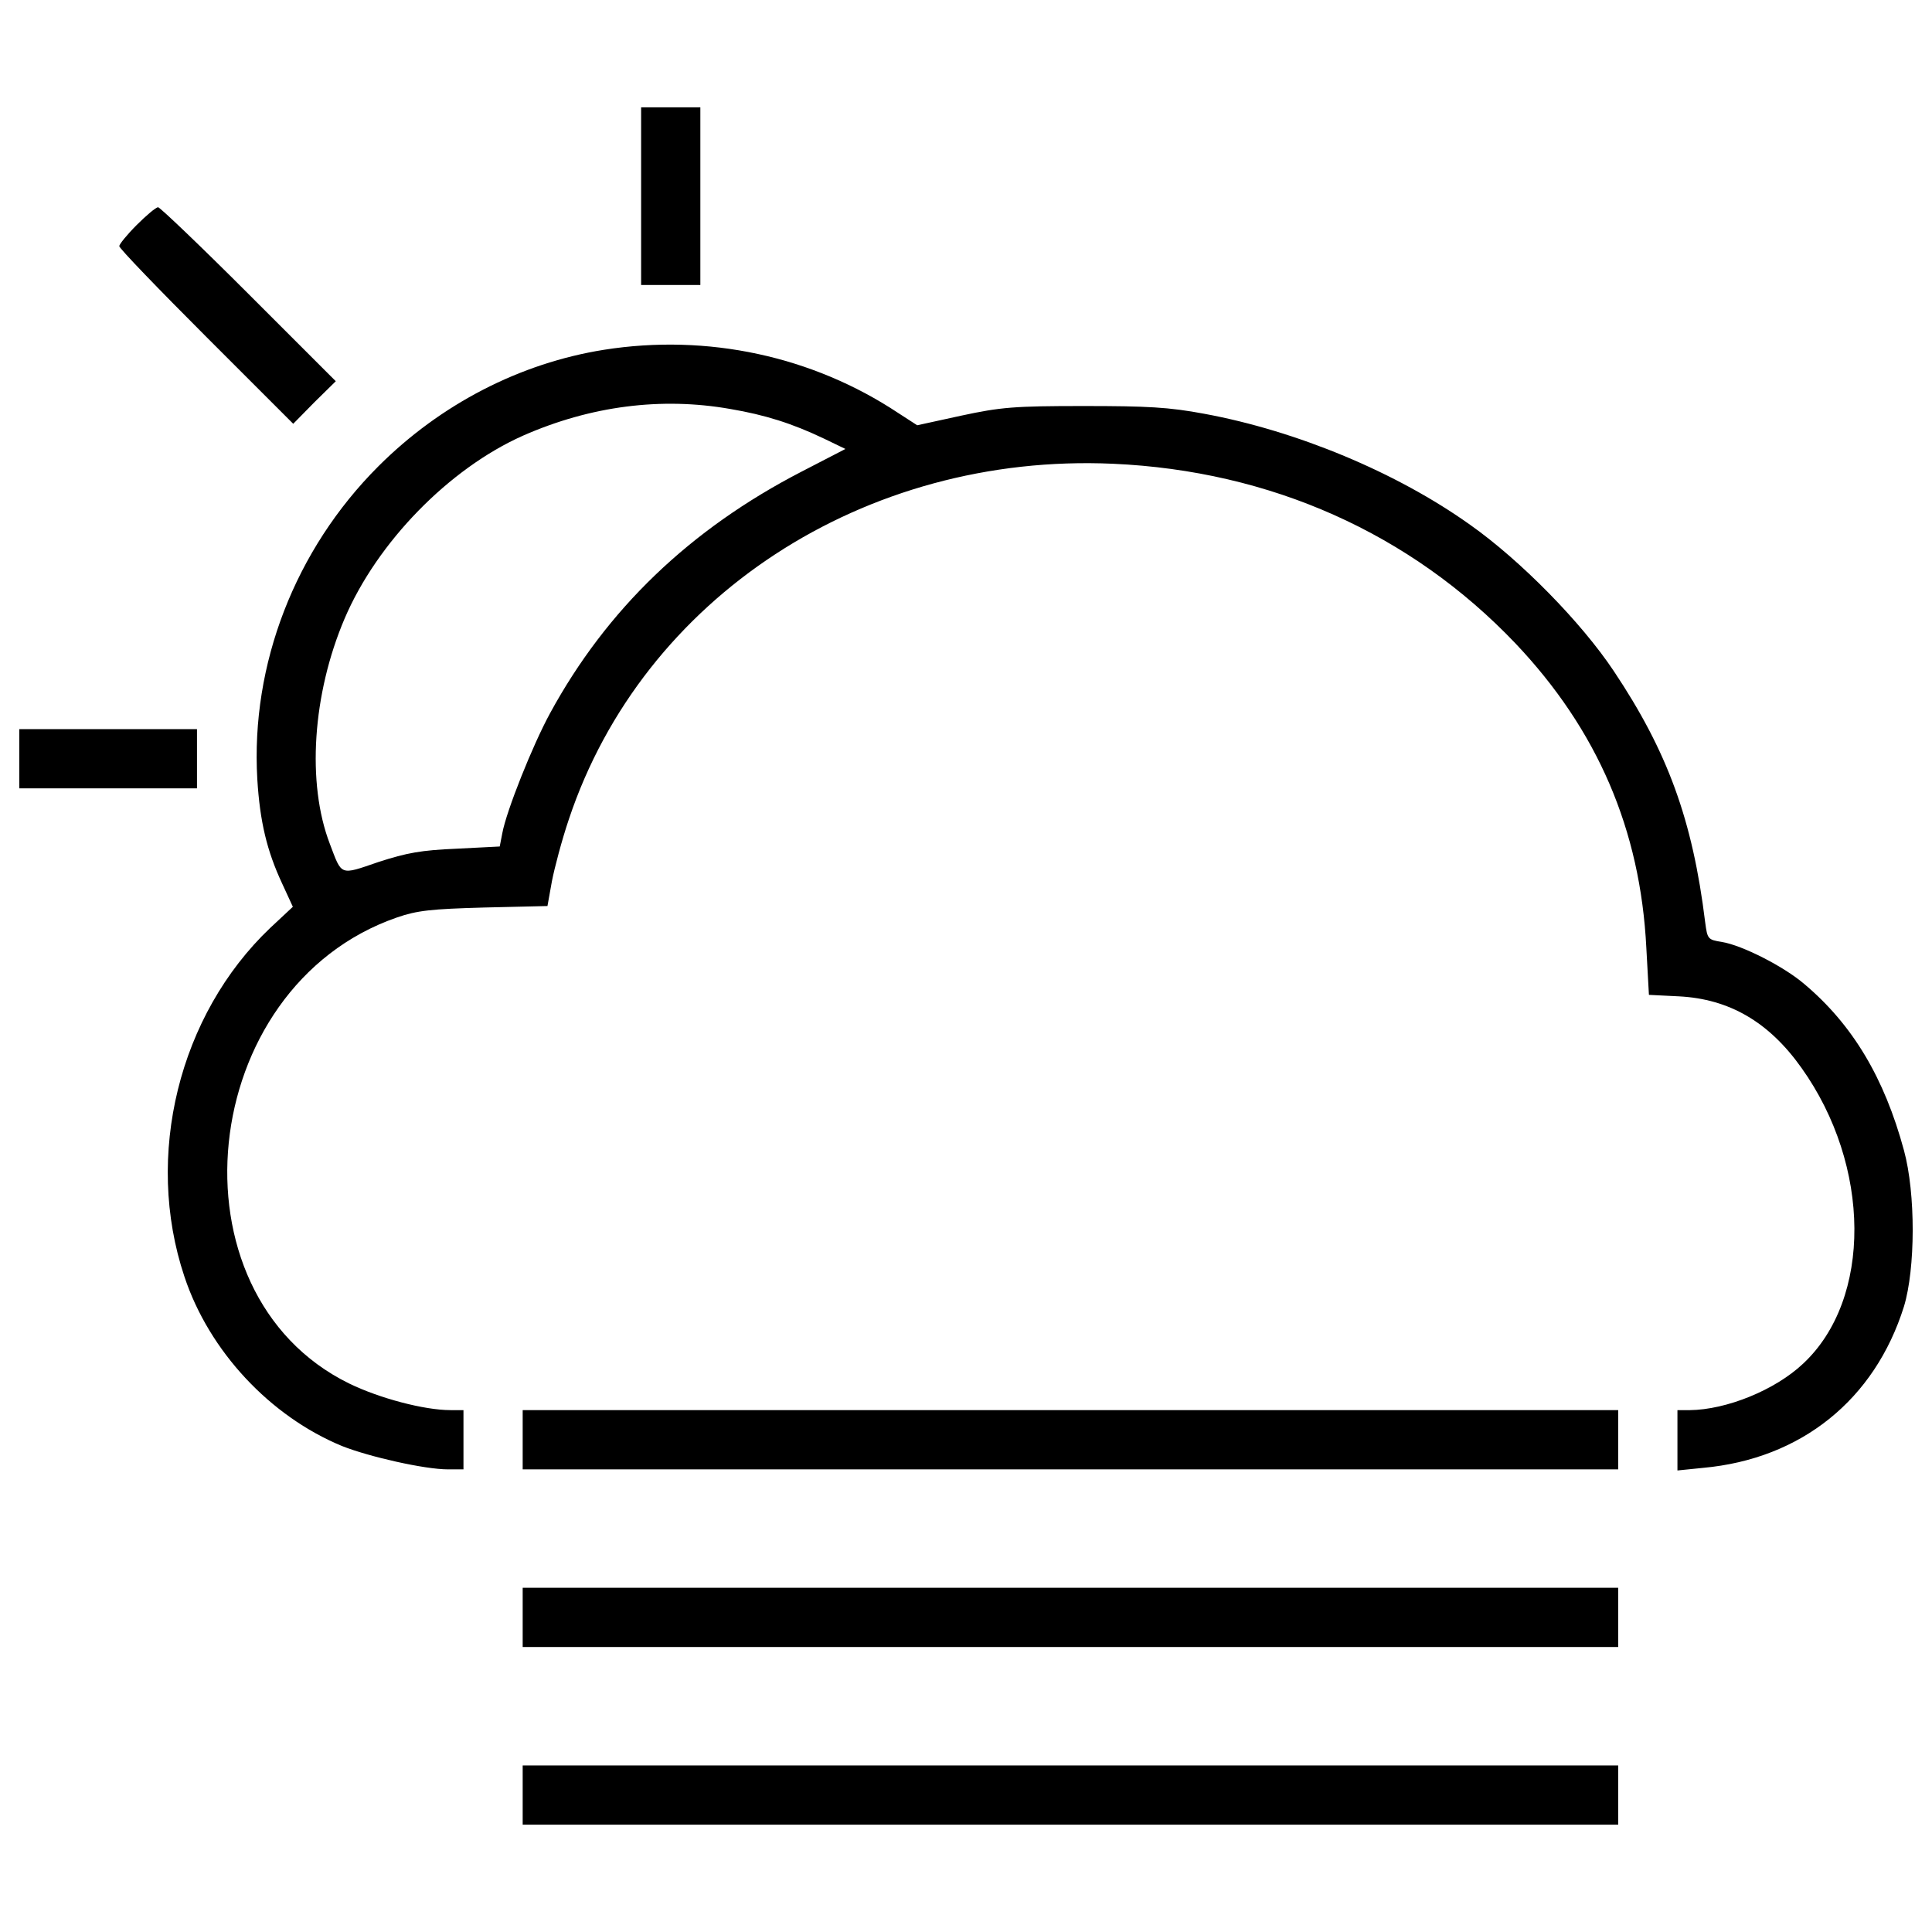 <?xml version="1.0" encoding="utf-8"?>
<!DOCTYPE svg PUBLIC "-//W3C//DTD SVG 1.1//EN" "http://www.w3.org/Graphics/SVG/1.1/DTD/svg11.dtd">
<svg version="1.1"
  xmlns="http://www.w3.org/2000/svg"
  xmlns:xlink="http://www.w3.org/1999/xlink" x="0px" y="0px" viewBox="0 0 1000 1000" enable-background="new 0 0 1000 1000" xml:space="preserve">
  <g transform="translate(0,512) scale(0.1,-0.1)">
    <path d="M3318.4,4104.7v-459.8h153.3h153.3v459.8v459.8h-153.3h-153.3V4104.7z"/>
    <path d="M707.3,3955.2c-49.8-49.8-90-99.6-90-109.2c0-11.5,203.1-222.2,450.2-469.3l450.2-450.2l109.2,111.1l111.1,109.2L1287.7,3597c-247.1,247.1-459.8,450.2-469.3,450.2C806.9,4047.2,757.1,4005,707.3,3955.2z"/>
    <path d="M3126.8,3309.6c-434.9-69-846.7-281.6-1168.6-603.4c-431-431-660.9-1024.9-626.4-1618.8c13.4-220.3,49.8-371.6,128.4-540.2l55.6-120.7l-116.9-109.2C925.7-132.9,745.6-862.7,954.4-1487.3c128.3-387,444.4-724.1,816.1-877.4c139.8-55.5,427.2-120.7,547.9-120.7h80.5v153.3v153.3h-67c-136,0-367.8,61.3-524.9,137.9C854.8-1573.5,1015.7,10.8,2054,371c105.4,36.4,176.3,44.1,452.1,51.7l327.6,7.7l23,128.3c13.4,69,51.7,214.6,88.1,321.8C3328,2028,4473.5,2777.1,5760.9,2719.6c816.1-36.4,1540.2-360.2,2082.4-929.1c425.3-448.3,647.5-965.5,678.1-1576.6l13.4-243.3l155.2-7.7c260.5-13.4,465.5-132.2,634.1-369.7c362.1-507.7,365.9-1197.3,9.6-1530.7c-145.6-137.9-398.5-239.5-588.1-241.4h-63.2V-2334v-157.1l132.2,13.4c507.7,46,888.9,352.5,1040.2,835.2c59.4,195.4,61.3,584.3,0,808.4C9753.2-458.5,9588.5-182.7,9337.5,28c-105.4,90-319.9,199.2-425.3,216.5c-72.8,11.5-74.7,15.3-86.2,101.5c-65.1,530.6-195.4,885.1-473.2,1300.8c-168.6,252.9-482.8,572.8-743.3,756.7c-381.2,272-898.5,486.6-1375.5,574.7c-183.9,34.5-295,40.2-626.4,40.2c-358.2,0-427.2-5.7-632.2-49.8l-228-49.8l-97.7,63.2C4205.3,3277.1,3661.3,3393.9,3126.8,3309.6z M3780.1,3003.1c180.1-30.6,319.9-74.7,484.7-153.3l111.1-53.6l-226.1-116.9c-578.5-298.8-1009.6-712.6-1302.7-1251c-90-164.7-226-505.7-247.1-620.7l-13.4-69l-224.1-11.5c-182-7.7-256.7-21.1-404.2-69c-201.1-69-187.7-72.8-251,93.9c-120.7,314.2-90,775.9,76.6,1166.7c168.6,394.6,540.2,775.9,923.4,946.4C3055.9,3018.4,3421.8,3066.3,3780.1,3003.1z"/>
    <path d="M100,1192.8v-153.3h459.8h459.8v153.3V1346H559.8H100V1192.8z"/>
    <path d="M2705.4-2332.1v-153.3h2835.2h2835.2v153.3v153.3H5540.6H2705.4V-2332.1z"/>
    <path d="M2705.4-3251.6v-153.3h2835.2h2835.2v153.3v153.3H5540.6H2705.4V-3251.6z"/>
    <path d="M2705.4-4171.2v-153.3h2835.2h2835.2v153.3v153.3H5540.6H2705.4V-4171.2z"/>
  </g>
</svg>